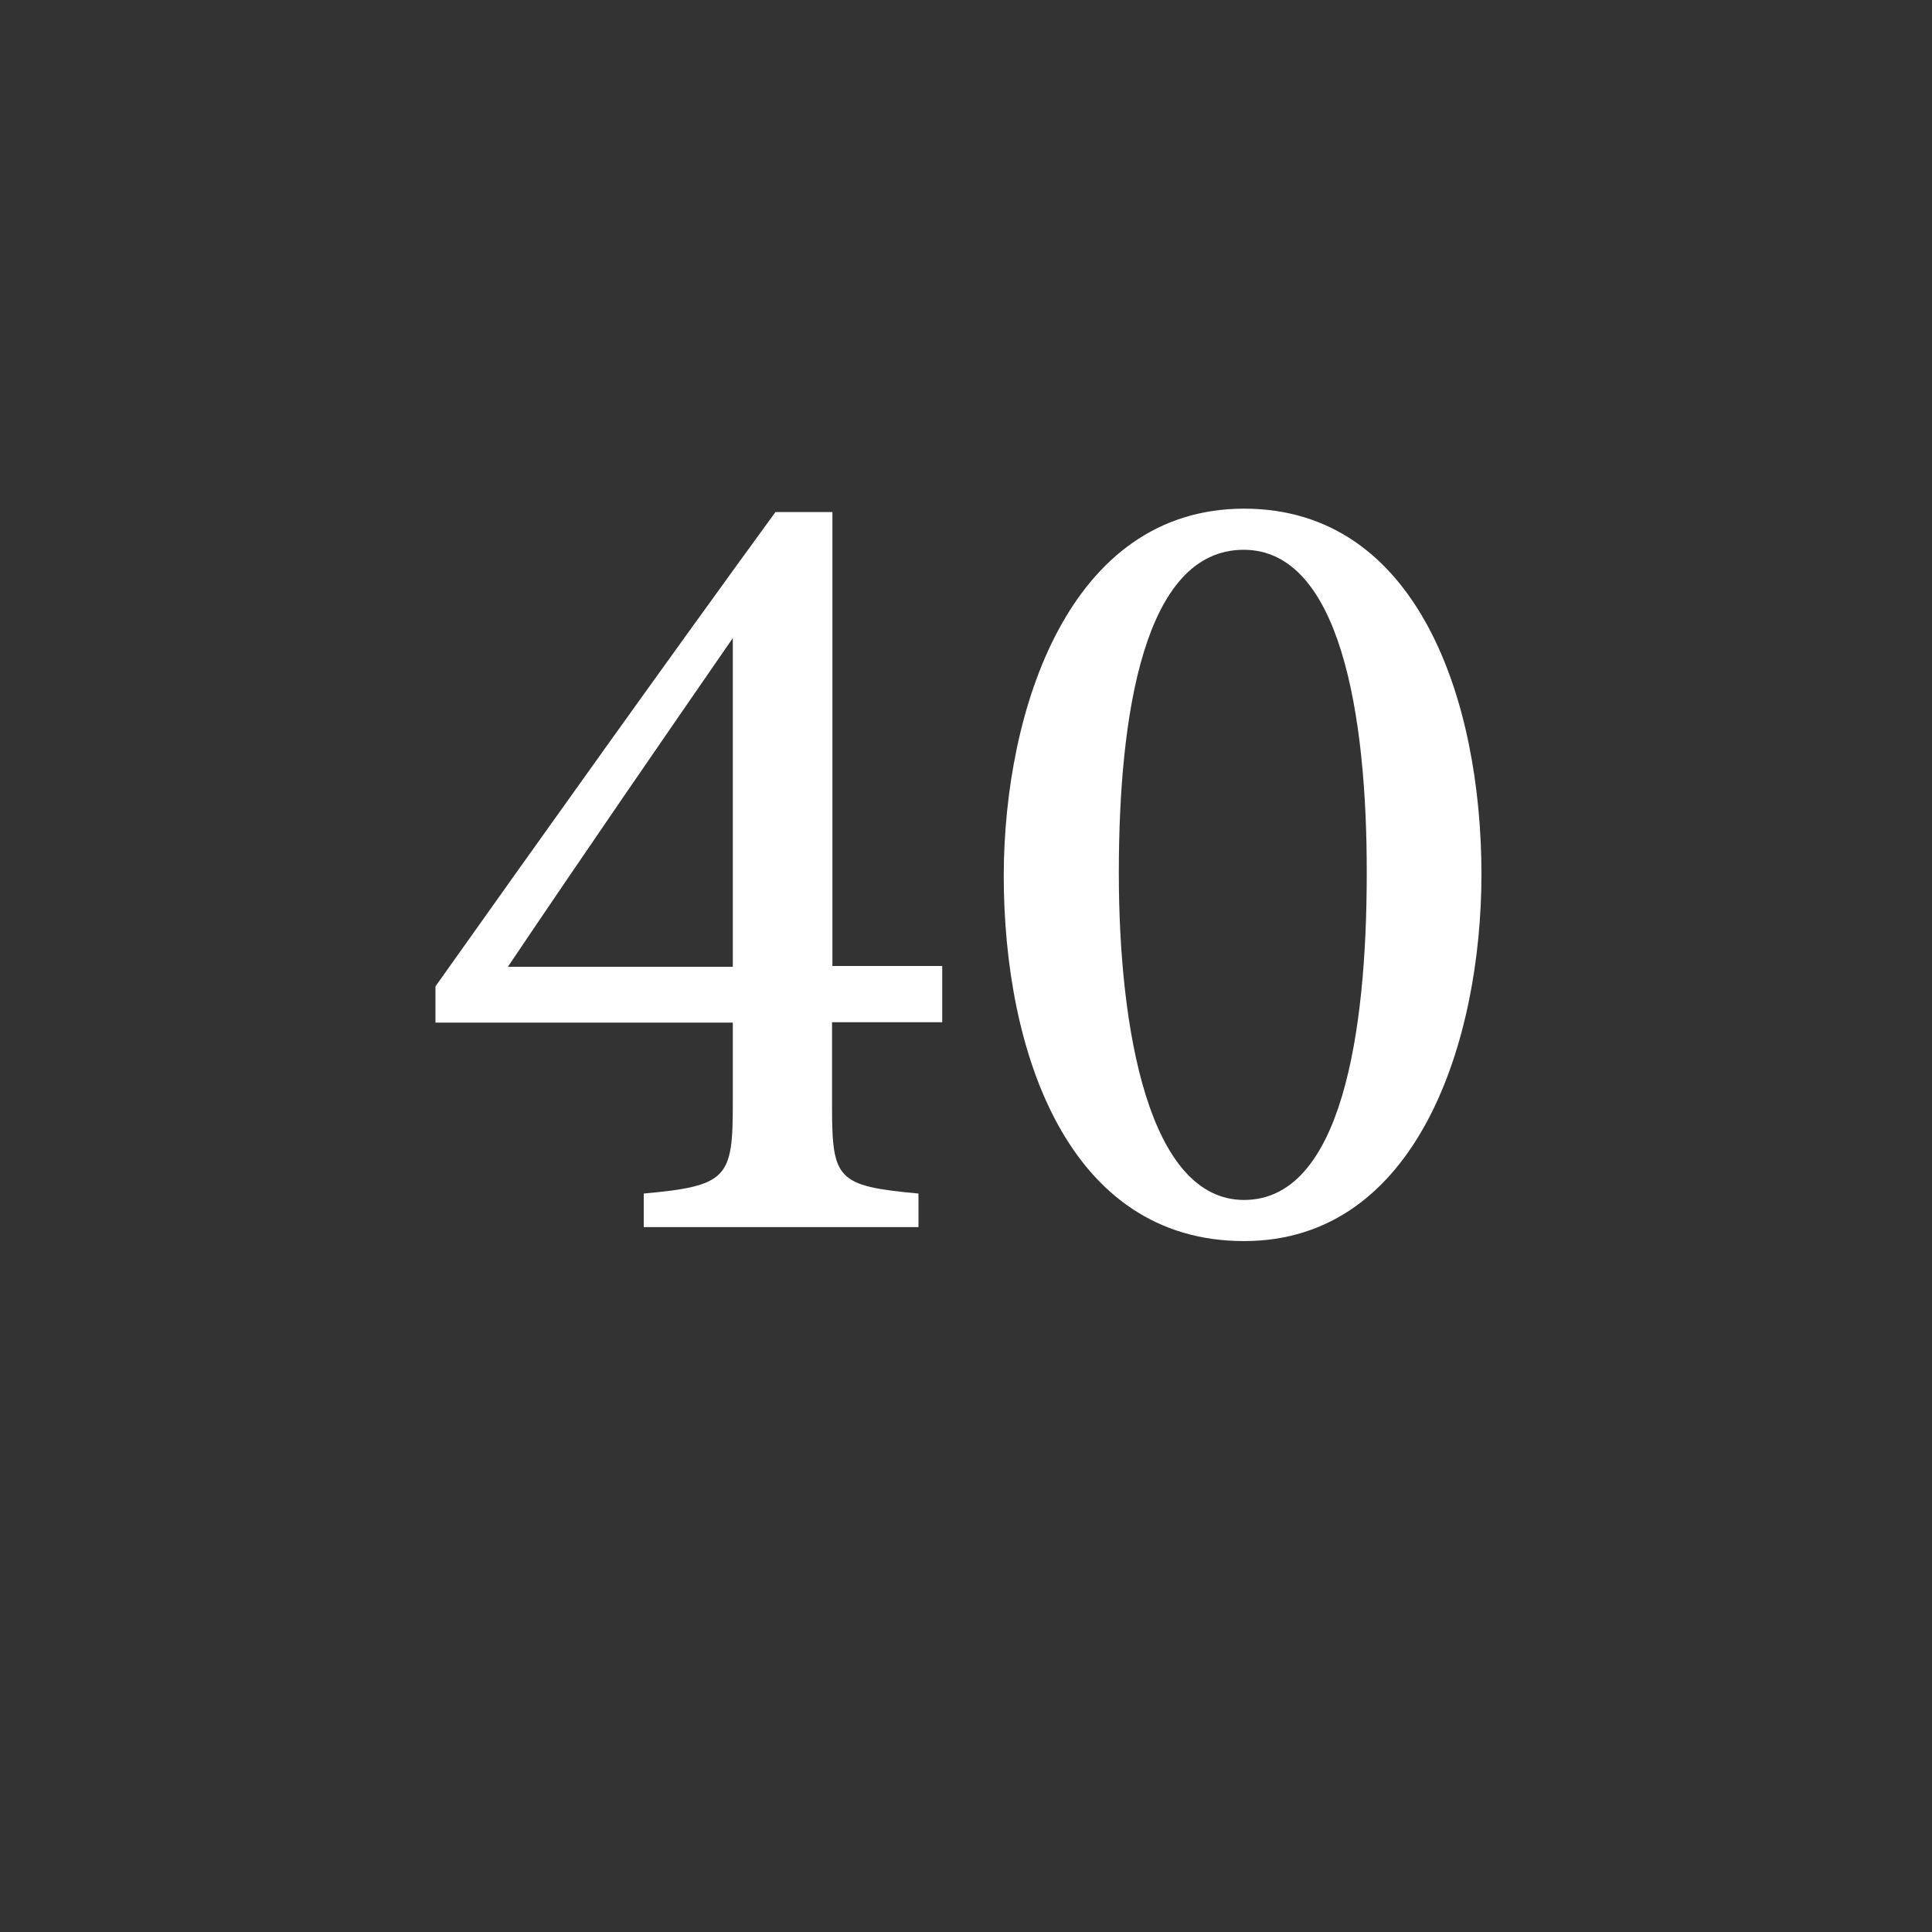 <?xml version="1.0" encoding="utf-8"?>
<!-- Generator: Adobe Illustrator 23.0.4, SVG Export Plug-In . SVG Version: 6.00 Build 0)  -->
<svg version="1.1" xmlns="http://www.w3.org/2000/svg" xmlns:xlink="http://www.w3.org/1999/xlink" x="0px" y="0px"
	 viewBox="0 0 512 512" style="enable-background:new 0 0 512 512;" xml:space="preserve">
<rect x="0" y="0" width="512" height="512" fill="#333333" stroke="none"/>
<style type="text/css">
	.st0{display:none;}
	.st1{display:inline;}
	.st2{fill:#FFFFFF;}
</style>
<g id="Layer_1" class="st0">
	<g class="st1">
		<path d="M29.1,164.4c0-1.3-1.3-2.6-2.5-2.6c-11.1,0-12.3,0-12.3-3V72.2c0-1.7,1.7-3.4,3.8-3.4h93.1c1.7,0,3.4,1.7,3.4,3.4v307.7
			c0,1.7-1.3,3.4-3,3.4H32c-1.3,0-3-1.3-3-3V164.4z"/>
		<path d="M129.3,161.4c0-53.1,34.9-92.7,88-92.7s88.8,39.5,88.8,92.7v127.9c0,54.4-36.1,93.9-88.8,93.9c-53.1,0-88-39.5-88-93.9
			V161.4z M210.9,287.7c0,5.5,2.6,8.5,6.8,8.5c3.8,0,6.8-3,6.8-8.5V163.1c0-5.5-2.5-8.5-6.8-8.5s-6.8,3-6.8,8.1V287.7z"/>
		<path d="M318.9,161.4c0-53.1,34.9-92.7,88-92.7s88.8,39.5,88.8,92.7v127.9c0,54.4-36.1,93.9-88.8,93.9c-53.1,0-88-39.5-88-93.9
			V161.4z M400.5,287.7c0,5.5,2.5,8.5,6.8,8.5c3.8,0,6.8-3,6.8-8.5V163.1c0-5.5-2.6-8.5-6.8-8.5s-6.8,3-6.8,8.1V287.7z"/>
	</g>
</g>
<g id="_x31_00">
	<g>
		<path class="st2" d="M220.5,271.1v22c0,19.5,1.3,21.2,22.9,23.2v8.9h-72.8v-8.9c22.2-2,23.6-4.2,23.6-23.7v-21.6h-78.8v-9.6
			c29.1-41,60.9-85.6,90.1-125.7h15.1v120.3h29.1v14.9H220.5z M194.2,169.1c-18.1,26.2-39,56.5-59.6,87.1h59.6V169.1z"/>
		<path class="st2" d="M329.7,134.8c46.1,0,62.9,51,62.9,96.9c0,43.8-16.8,97.2-62.9,97.2c-46.8,0-63.7-50.3-63.7-96.9
			C266.1,188.1,283.3,134.8,329.7,134.8z M329.6,145.7c-26.5,0-33.1,43.9-33.1,85.6c0,41.7,8,86.7,33.2,86.7
			c25.8,0,32.5-44.4,32.5-86.4C362.3,189.3,355.1,145.7,329.6,145.7z"/>
	</g>
</g>
</svg>

